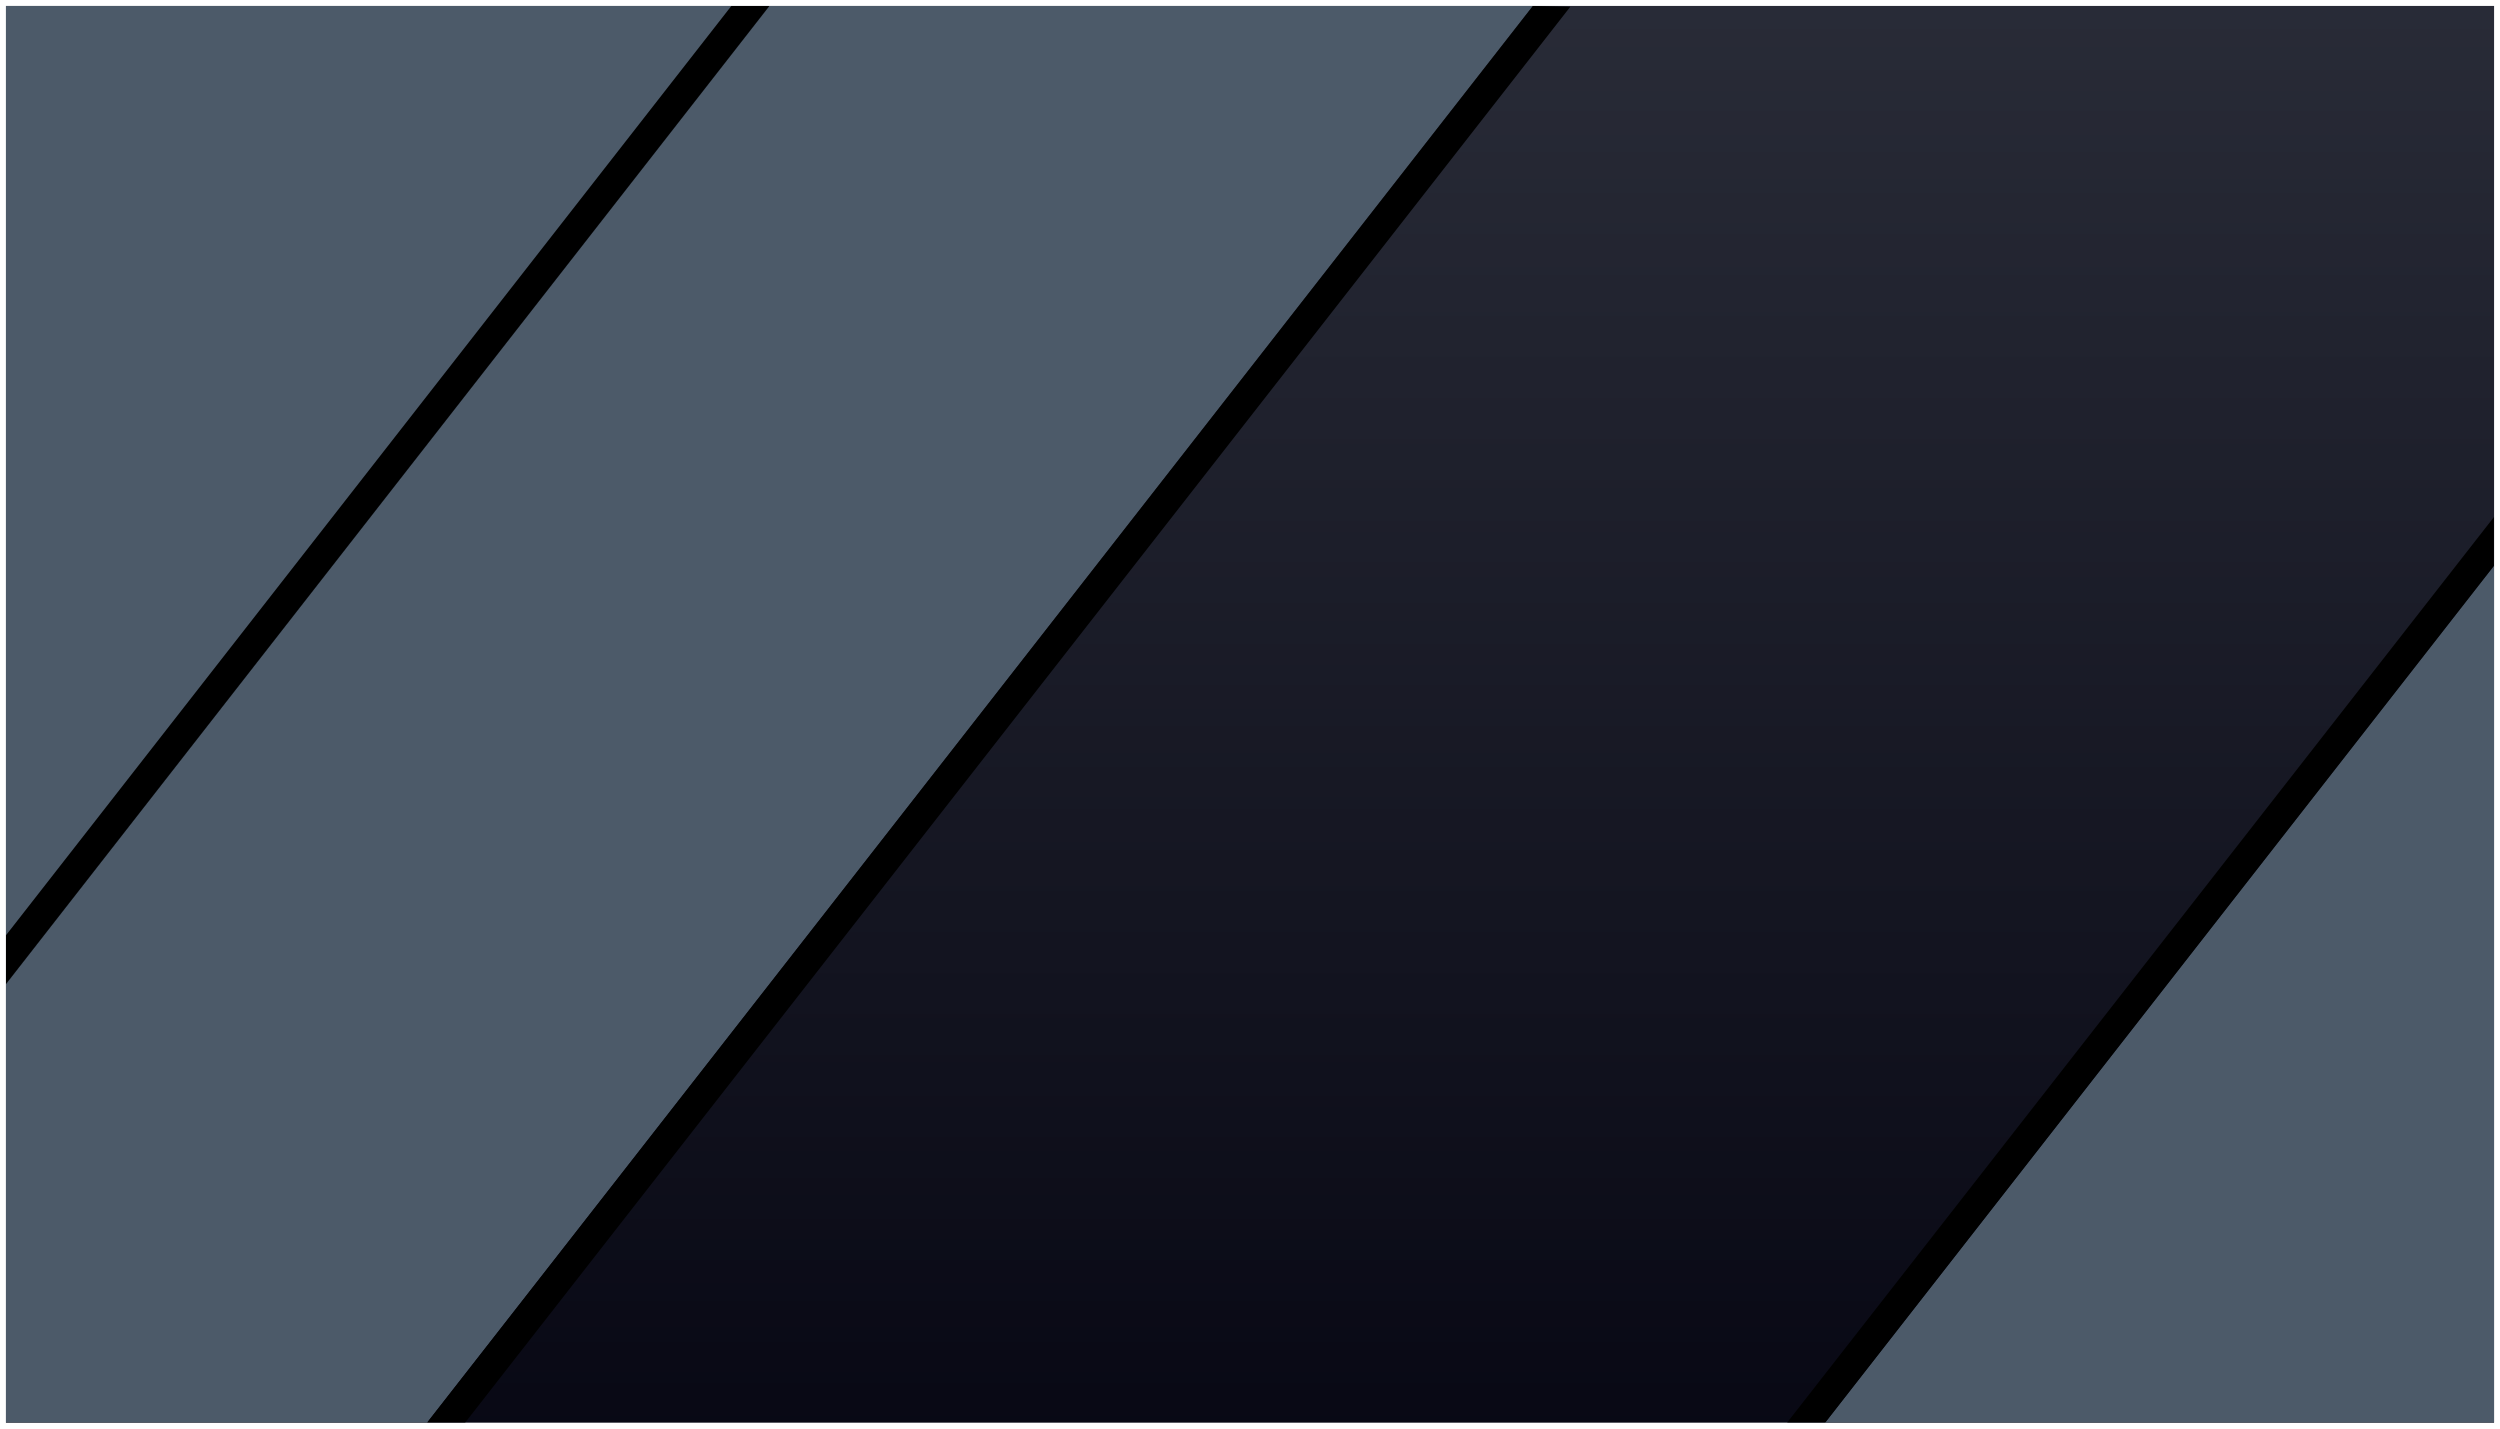 <svg xmlns="http://www.w3.org/2000/svg" xmlns:xlink="http://www.w3.org/1999/xlink" version="1.1" id="Layer_1" x="0px" y="0px" viewBox="0 0 7000 4000" style="enable-background:new 0 0 7000 4000;" xml:space="preserve">
<g>
	<defs>
		<rect id="SVGID_1_" width="7000" height="4000"/>
	</defs>
	<clipPath id="SVGID_00000101102198900379059110000015457411012230030209_">
		<use xlink:href="#SVGID_1_" style="overflow:visible;"/>
	</clipPath>
	<g style="clip-path:url(#SVGID_00000101102198900379059110000015457411012230030209_);">
		<defs>
			
				<rect id="SVGID_00000017475014005782937550000004878348527227284392_" x="16.588" y="16.529" width="6966.824" height="3966.942"/>
		</defs>
		<clipPath id="SVGID_00000176731278491065873640000002775120008398189975_">
			<use xlink:href="#SVGID_00000017475014005782937550000004878348527227284392_" style="overflow:visible;"/>
		</clipPath>
		
			<linearGradient id="SVGID_00000165214051361318518450000012307825766405020575_" gradientUnits="userSpaceOnUse" x1="3500" y1="4273.557" x2="3500" y2="-2157.45">
			<stop offset="0" style="stop-color:#060612"/>
			<stop offset="1" style="stop-color:#3A3E4A"/>
		</linearGradient>
		
			<rect x="16.588" y="16.529" style="clip-path:url(#SVGID_00000176731278491065873640000002775120008398189975_);fill:url(#SVGID_00000165214051361318518450000012307825766405020575_);" width="6966.824" height="3966.942"/>
	</g>
	<defs>
		<filter id="Adobe_OpacityMaskFilter" filterUnits="userSpaceOnUse" x="16.588" y="16.529" width="4275.597" height="3966.942">
			<feColorMatrix type="matrix" values="1 0 0 0 0  0 1 0 0 0  0 0 1 0 0  0 0 0 1 0"/>
		</filter>
	</defs>
	
		<mask maskUnits="userSpaceOnUse" x="16.588" y="16.529" width="4275.597" height="3966.942" id="SVGID_00000032609349255824636560000008534132619480715957_">
		<g style="filter:url(#Adobe_OpacityMaskFilter);">
			
				<linearGradient id="SVGID_00000042013766592913356720000012331219652001118865_" gradientUnits="userSpaceOnUse" x1="6492.252" y1="-3587.086" x2="417.881" y2="4236.585">
				<stop offset="0" style="stop-color:#FFFFFF"/>
				<stop offset="1" style="stop-color:#000000"/>
			</linearGradient>
			
				<rect x="16.588" y="16.529" style="clip-path:url(#SVGID_00000101102198900379059110000015457411012230030209_);fill:url(#SVGID_00000042013766592913356720000012331219652001118865_);" width="4275.597" height="3966.942"/>
		</g>
	</mask>
	
		<polygon style="clip-path:url(#SVGID_00000101102198900379059110000015457411012230030209_);mask:url(#SVGID_00000032609349255824636560000008534132619480715957_);fill-rule:evenodd;clip-rule:evenodd;fill:#4C5A69;" points="   2154.389,16.529 16.588,2755.39 16.588,3983.471 1195.821,3983.471 4292.185,16.529  "/>
	<defs>
		
			<filter id="Adobe_OpacityMaskFilter_00000106848475333251532250000003465344900219552420_" filterUnits="userSpaceOnUse" x="16.588" y="16.529" width="2137.806" height="2738.861">
			<feColorMatrix type="matrix" values="1 0 0 0 0  0 1 0 0 0  0 0 1 0 0  0 0 0 1 0"/>
		</filter>
	</defs>
	
		<mask maskUnits="userSpaceOnUse" x="16.588" y="16.529" width="2137.806" height="2738.861" id="SVGID_00000110457412961217753180000017384738921891851920_">
		<g style="filter:url(#Adobe_OpacityMaskFilter_00000106848475333251532250000003465344900219552420_);">
			
				<linearGradient id="SVGID_00000168114340450713201360000015253206074756382639_" gradientUnits="userSpaceOnUse" x1="-1990.702" y1="5356.26" x2="2071.054" y2="212.04" gradientTransform="matrix(1 0 0 1 0 -74.298)">
				<stop offset="0" style="stop-color:#FFFFFF"/>
				<stop offset="1" style="stop-color:#000000"/>
			</linearGradient>
			
				<rect x="16.588" y="16.529" style="clip-path:url(#SVGID_00000101102198900379059110000015457411012230030209_);fill:url(#SVGID_00000168114340450713201360000015253206074756382639_);" width="2137.806" height="2738.861"/>
		</g>
	</mask>
	
		<polygon style="clip-path:url(#SVGID_00000101102198900379059110000015457411012230030209_);mask:url(#SVGID_00000110457412961217753180000017384738921891851920_);fill-rule:evenodd;clip-rule:evenodd;fill:#4C5A69;" points="   16.588,2755.39 2154.394,16.529 16.588,16.529  "/>
	<defs>
		
			<filter id="Adobe_OpacityMaskFilter_00000095325496263806639030000003069542750478359439_" filterUnits="userSpaceOnUse" x="16.588" y="16.529" width="2137.801" height="2738.861">
			<feColorMatrix type="matrix" values="1 0 0 0 0  0 1 0 0 0  0 0 1 0 0  0 0 0 1 0"/>
		</filter>
	</defs>
	
		<mask maskUnits="userSpaceOnUse" x="16.588" y="16.529" width="2137.801" height="2738.861" id="SVGID_00000135689355846409276340000006965846878013370264_">
		<g style="filter:url(#Adobe_OpacityMaskFilter_00000095325496263806639030000003069542750478359439_);">
			
				<linearGradient id="SVGID_00000173860933448023643180000003078111585225568157_" gradientUnits="userSpaceOnUse" x1="1169.488" y1="1527.277" x2="1030.234" y2="1416.172" gradientTransform="matrix(1 0 0 1 0 -74.298)">
				<stop offset="0" style="stop-color:#FFFFFF"/>
				<stop offset="1" style="stop-color:#000000"/>
			</linearGradient>
			
				<rect x="16.588" y="16.529" style="clip-path:url(#SVGID_00000101102198900379059110000015457411012230030209_);fill:url(#SVGID_00000173860933448023643180000003078111585225568157_);" width="2137.801" height="2738.861"/>
		</g>
	</mask>
	
		<polygon style="clip-path:url(#SVGID_00000101102198900379059110000015457411012230030209_);mask:url(#SVGID_00000135689355846409276340000006965846878013370264_);fill-rule:evenodd;clip-rule:evenodd;" points="   16.588,2755.39 2154.389,16.529 2047.886,16.529 16.588,2618.946  "/>
	<defs>
		
			<filter id="Adobe_OpacityMaskFilter_00000078045127564060951030000012938505986569573272_" filterUnits="userSpaceOnUse" x="1195.826" y="16.529" width="3201.15" height="3966.942">
			<feColorMatrix type="matrix" values="1 0 0 0 0  0 1 0 0 0  0 0 1 0 0  0 0 0 1 0"/>
		</filter>
	</defs>
	
		<mask maskUnits="userSpaceOnUse" x="1195.826" y="16.529" width="3201.15" height="3966.942" id="SVGID_00000084521164340862875560000013651299889273655196_">
		<g style="filter:url(#Adobe_OpacityMaskFilter_00000078045127564060951030000012938505986569573272_);">
			
				<linearGradient id="SVGID_00000135678702901441330520000003557767114551879830_" gradientUnits="userSpaceOnUse" x1="2606.107" y1="1909.896" x2="2796.044" y2="2053.467" gradientTransform="matrix(1 0 0 1 71.09 0)">
				<stop offset="0" style="stop-color:#FFFFFF"/>
				<stop offset="1" style="stop-color:#000000"/>
			</linearGradient>
			
				<rect x="1195.826" y="16.529" style="clip-path:url(#SVGID_00000101102198900379059110000015457411012230030209_);fill:url(#SVGID_00000135678702901441330520000003557767114551879830_);" width="3201.15" height="3966.942"/>
		</g>
	</mask>
	
		<polygon style="clip-path:url(#SVGID_00000101102198900379059110000015457411012230030209_);mask:url(#SVGID_00000084521164340862875560000013651299889273655196_);fill-rule:evenodd;clip-rule:evenodd;" points="   4292.185,16.529 1195.826,3983.471 1302.323,3983.471 4396.976,18.726  "/>
	<defs>
		
			<filter id="Adobe_OpacityMaskFilter_00000003793851089910860430000017323559190558768036_" filterUnits="userSpaceOnUse" x="5110.297" y="1583.718" width="1873.115" height="2399.753">
			<feColorMatrix type="matrix" values="1 0 0 0 0  0 1 0 0 0  0 0 1 0 0  0 0 0 1 0"/>
		</filter>
	</defs>
	
		<mask maskUnits="userSpaceOnUse" x="5110.297" y="1583.718" width="1873.115" height="2399.753" id="SVGID_00000060004837941585763390000004307251617007132833_">
		<g style="filter:url(#Adobe_OpacityMaskFilter_00000003793851089910860430000017323559190558768036_);">
			
				<linearGradient id="SVGID_00000178169243908243616330000000211783653168140476_" gradientUnits="userSpaceOnUse" x1="7203.168" y1="237.176" x2="4949.419" y2="4158.894" gradientTransform="matrix(1 0 0 1 307.073 0)">
				<stop offset="0" style="stop-color:#FFFFFF"/>
				<stop offset="1" style="stop-color:#000000"/>
			</linearGradient>
			
				<rect x="5110.297" y="1583.718" style="clip-path:url(#SVGID_00000101102198900379059110000015457411012230030209_);fill:url(#SVGID_00000178169243908243616330000000211783653168140476_);" width="1873.116" height="2399.753"/>
		</g>
	</mask>
	
		<polygon style="clip-path:url(#SVGID_00000101102198900379059110000015457411012230030209_);mask:url(#SVGID_00000060004837941585763390000004307251617007132833_);fill-rule:evenodd;clip-rule:evenodd;fill:#4C5A69;" points="   5110.297,3983.471 6983.412,1583.718 6983.412,3983.471  "/>
	<defs>
		
			<filter id="Adobe_OpacityMaskFilter_00000138558288128753883310000001273237494905905311_" filterUnits="userSpaceOnUse" x="5003.794" y="1447.273" width="1979.618" height="2536.198">
			<feColorMatrix type="matrix" values="1 0 0 0 0  0 1 0 0 0  0 0 1 0 0  0 0 0 1 0"/>
		</filter>
	</defs>
	
		<mask maskUnits="userSpaceOnUse" x="5003.794" y="1447.273" width="1979.618" height="2536.198" id="SVGID_00000021821674745548938380000010590737933138441641_">
		<g style="filter:url(#Adobe_OpacityMaskFilter_00000138558288128753883310000001273237494905905311_);">
			
				<linearGradient id="SVGID_00000182490292336420774820000008663732825662765479_" gradientUnits="userSpaceOnUse" x1="5834.33" y1="2828.6" x2="5647.223" y2="2678.749" gradientTransform="matrix(1 0 0 1 300.653 0)">
				<stop offset="0" style="stop-color:#FFFFFF"/>
				<stop offset="1" style="stop-color:#000000"/>
			</linearGradient>
			
				<rect x="5003.794" y="1447.273" style="clip-path:url(#SVGID_00000101102198900379059110000015457411012230030209_);fill:url(#SVGID_00000182490292336420774820000008663732825662765479_);" width="1979.618" height="2536.198"/>
		</g>
	</mask>
	
		<polygon style="clip-path:url(#SVGID_00000101102198900379059110000015457411012230030209_);mask:url(#SVGID_00000021821674745548938380000010590737933138441641_);fill-rule:evenodd;clip-rule:evenodd;" points="   6983.412,1583.718 5110.297,3983.471 5003.794,3983.471 6983.412,1447.273  "/>
	<g style="clip-path:url(#SVGID_00000101102198900379059110000015457411012230030209_);">
		<defs>
			<path id="SVGID_00000129902945369542357400000009474766863824709028_" d="M4840.049,2052.116V1947.73h25.748     c14.445,0,26.798,5.106,37.058,15.331c10.231,10.175,15.339,22.457,15.339,36.85c0,14.417-5.107,26.698-15.339,36.875     c-10.26,10.223-22.612,15.331-37.058,15.331H4840.049z M4849.612,2042.591h16.185c11.831,0,21.913-4.17,30.281-12.506     c8.365-8.339,12.551-18.39,12.551-30.174c0-11.765-4.186-21.81-12.551-30.146c-8.368-8.341-18.45-12.511-30.281-12.511h-16.185     V2042.591z M4720.883,1947.73v87.018l-52.146-87.018h-10.434v104.387h9.616v-87.018l52.244,87.018h10.354V1947.73H4720.883z      M4513.836,2053.287c-9.959,0-18.474-3.527-25.522-10.546c-7.073-7.025-10.584-15.514-10.584-25.438v-69.353h9.64v69.353     c0,7.273,2.563,13.5,7.72,18.686c5.205,5.187,11.456,7.769,18.748,7.769c7.299,0,13.547-2.582,18.752-7.769     c5.154-5.187,7.749-11.413,7.749-18.686v-69.353h9.606v69.353c0,9.924-3.507,18.413-10.58,25.438     C4532.315,2049.76,4523.795,2053.287,4513.836,2053.287z M4319.17,2053.208c-14.742,0-27.319-5.21-37.729-15.635     c-10.458-10.369-15.688-22.903-15.688-37.587c0-14.665,5.229-27.222,15.688-37.642c10.411-10.374,22.988-15.561,37.729-15.561     c14.74,0,27.336,5.187,37.772,15.561c10.409,10.42,15.619,22.977,15.619,37.642c0,14.684-5.21,27.219-15.619,37.587     C4346.507,2047.997,4333.91,2053.208,4319.17,2053.208z M4319.17,1956.388c-12.057,0-22.364,4.24-30.927,12.777     c-8.571,8.532-12.855,18.807-12.855,30.82c0,12.033,4.285,22.308,12.855,30.845c8.563,8.509,18.87,12.777,30.927,12.777     c12.051,0,22.359-4.268,30.924-12.777c8.568-8.537,12.851-18.812,12.851-30.845c0-12.013-4.283-22.288-12.851-30.82     C4341.529,1960.627,4331.221,1956.388,4319.17,1956.388z M4142.235,2003.982c6.169-1.64,11.224-4.988,15.165-10.026     c4.057-5.187,6.074-11.043,6.074-17.594c0-7.889-2.816-14.642-8.394-20.194c-5.605-5.636-12.351-8.438-20.293-8.438h-37.65     v104.316h9.634v-47.098h25.1l24.578,47.169h10.805L4142.235,2003.982z M4106.771,1995.342v-38.012h28.016     c5.251,0,9.757,1.865,13.494,5.58c3.711,3.749,5.554,8.218,5.554,13.451s-1.843,9.728-5.554,13.448     c-3.737,3.696-8.243,5.532-13.494,5.532H4106.771z M3967.783,2053.138c-14.719,0-27.292-5.21-37.701-15.637     c-10.458-10.372-15.692-22.901-15.692-37.591c0-14.613,5.234-27.147,15.692-37.567c10.409-10.374,22.983-15.561,37.701-15.561     c7.246,0,14.191,1.392,20.796,4.147l-3.789,8.86c-5.403-2.286-11.056-3.402-17.008-3.402c-12.051,0-22.364,4.222-30.927,12.703     c-8.566,8.537-12.823,18.812-12.823,30.82c0,12.032,4.256,22.308,12.823,30.84c8.563,8.518,18.875,12.777,30.927,12.777     c4.88,0,9.583-0.764,14.171-2.329v-36.771h-21.816v-9.605h31.427v52.85l-2.915,1.243     C3982.002,2051.723,3975.029,2053.138,3967.783,2053.138z M3816.747,1947.73l-44.575,55.307v-55.237h-9.616v104.246h9.616     v-33.721l8.84-10.992l37.052,44.784h12.399l-43.25-52.407l41.881-51.979H3816.747z M3633.478,2043.528     c-12.074,0-22.387-4.26-30.95-12.777c-8.543-8.532-12.823-18.809-12.823-30.84c0-12.008,4.28-22.283,12.823-30.82     c8.563-8.532,18.875-12.782,30.95-12.782c8.591,0,16.537,2.334,23.784,7.051v-11.038c-7.496-3.754-15.418-5.613-23.784-5.613     c-14.742,0-27.314,5.21-37.724,15.635c-10.462,10.369-15.692,22.903-15.692,37.567c0,14.69,5.23,27.219,15.692,37.591     c10.41,10.427,22.983,15.637,37.724,15.637c8.365,0,16.288-1.866,23.784-5.613v-11.04     C3650.015,2041.199,3642.069,2043.528,3633.478,2043.528z M3465.383,1960.53v55.878h-35.533L3465.383,1960.53z M3462.092,1947.73     l-66.234,104.387h11.379l16.561-26.103h41.584v26.103h9.536V1947.73H3462.092z M3230.076,2052.116V1947.73h31.523     c7.843,0,14.514,2.754,20.068,8.288c5.58,5.58,8.393,12.253,8.393,20.045c0,8.686-3.339,15.883-10.008,21.614     c4.977,2.309,8.934,5.759,11.902,10.323c3.009,4.694,4.529,9.83,4.529,15.41c0,7.937-2.812,14.713-8.389,20.273     c-5.653,5.633-12.405,8.435-20.299,8.435H3230.076z M3239.71,2042.516h28.087c5.257,0,9.765-1.866,13.494-5.585     c3.714-3.749,5.559-8.238,5.559-13.523c0-5.187-1.844-9.656-5.559-13.372c-3.729-3.703-8.238-5.539-13.494-5.539h-28.087     V2042.516z M3239.71,1994.897h21.889c5.152,0,9.583-1.836,13.269-5.511c3.714-3.696,5.553-8.137,5.553-13.324     c0-5.159-1.84-9.577-5.553-13.223c-3.686-3.673-8.117-5.509-13.269-5.509h-21.889V1994.897z M3076.915,1947.73v87.018     l-52.146-87.018h-10.434v104.387h9.616v-87.018l52.244,87.018h10.354V1947.73H3076.915z M2885.912,2003.982     c6.169-1.64,11.223-4.988,15.165-10.026c4.058-5.187,6.075-11.043,6.075-17.594c0-7.889-2.812-14.642-8.394-20.194     c-5.6-5.636-12.348-8.438-20.294-8.438h-37.649v104.316h9.634v-47.098h25.099l24.578,47.169h10.805L2885.912,2003.982z      M2850.448,1995.342v-38.012h28.015c5.251,0,9.762,1.865,13.494,5.58c3.711,3.749,5.554,8.218,5.554,13.451     s-1.843,9.728-5.554,13.448c-3.732,3.696-8.243,5.532-13.494,5.532H2850.448z M2681.85,1947.73v104.387h53.468v-9.6h-43.852     v-37.939h34.664v-9.608h-34.664v-37.639h43.852v-9.6H2681.85z M2498.139,2052.116V1947.73h25.749     c14.445,0,26.798,5.106,37.057,15.331c10.232,10.175,15.337,22.457,15.337,36.85c0,14.417-5.106,26.698-15.337,36.875     c-10.26,10.223-22.612,15.331-37.057,15.331H2498.139z M2507.704,2042.591h16.185c11.831,0,21.911-4.17,30.281-12.506     c8.365-8.339,12.551-18.39,12.551-30.174c0-11.765-4.185-21.81-12.551-30.146c-8.37-8.341-18.451-12.511-30.281-12.511h-16.185     V2042.591z M2339.656,2053.208c-14.742,0-27.32-5.21-37.731-15.635c-10.457-10.369-15.686-22.903-15.686-37.587     c0-14.665,5.229-27.222,15.686-37.642c10.41-10.374,22.989-15.561,37.731-15.561c14.74,0,27.337,5.187,37.771,15.561     c10.411,10.42,15.621,22.977,15.621,37.642c0,14.684-5.21,27.219-15.621,37.587     C2366.993,2047.997,2354.396,2053.208,2339.656,2053.208z M2339.656,1956.388c-12.056,0-22.364,4.24-30.926,12.777     c-8.571,8.532-12.856,18.807-12.856,30.82c0,12.033,4.285,22.308,12.856,30.845c8.563,8.509,18.87,12.777,30.926,12.777     c12.051,0,22.357-4.268,30.925-12.777c8.568-8.537,12.851-18.812,12.851-30.845c0-12.013-4.283-22.288-12.851-30.82     C2362.013,1960.627,2351.707,1956.388,2339.656,1956.388z M2171.899,1947.73l-40.061,92.325l-39.969-92.325h-10.062v104.316     h9.616v-81.119l35.186,81.19h10.485l35.233-81.19v81.119h9.56V1947.73H2171.899z"/>
		</defs>
		<clipPath id="SVGID_00000003818339868415799350000009840669853692101801_">
			<use xlink:href="#SVGID_00000129902945369542357400000009474766863824709028_" style="overflow:visible;"/>
		</clipPath>
		
			<linearGradient id="SVGID_00000093860361162904052520000008371499999576268216_" gradientUnits="userSpaceOnUse" x1="2042.302" y1="1997.896" x2="4918.151" y2="2002.043">
			<stop offset="0" style="stop-color:#FFFB90"/>
			<stop offset="0.13" style="stop-color:#FBEC7A"/>
			<stop offset="0.24" style="stop-color:#F8DC65"/>
			<stop offset="0.33" style="stop-color:#C8A443"/>
			<stop offset="0.49" style="stop-color:#996C22"/>
			<stop offset="0.62" style="stop-color:#CAAA4D"/>
			<stop offset="0.69" style="stop-color:#FBE878"/>
			<stop offset="0.73" style="stop-color:#FDF491"/>
			<stop offset="0.77" style="stop-color:#FFFFAA"/>
			<stop offset="0.8" style="stop-color:#FDF491"/>
			<stop offset="0.83" style="stop-color:#FBE878"/>
			<stop offset="0.92" style="stop-color:#D0A549"/>
			<stop offset="1" style="stop-color:#A4631B"/>
		</linearGradient>
		
			
	</g>
</g>
</svg>